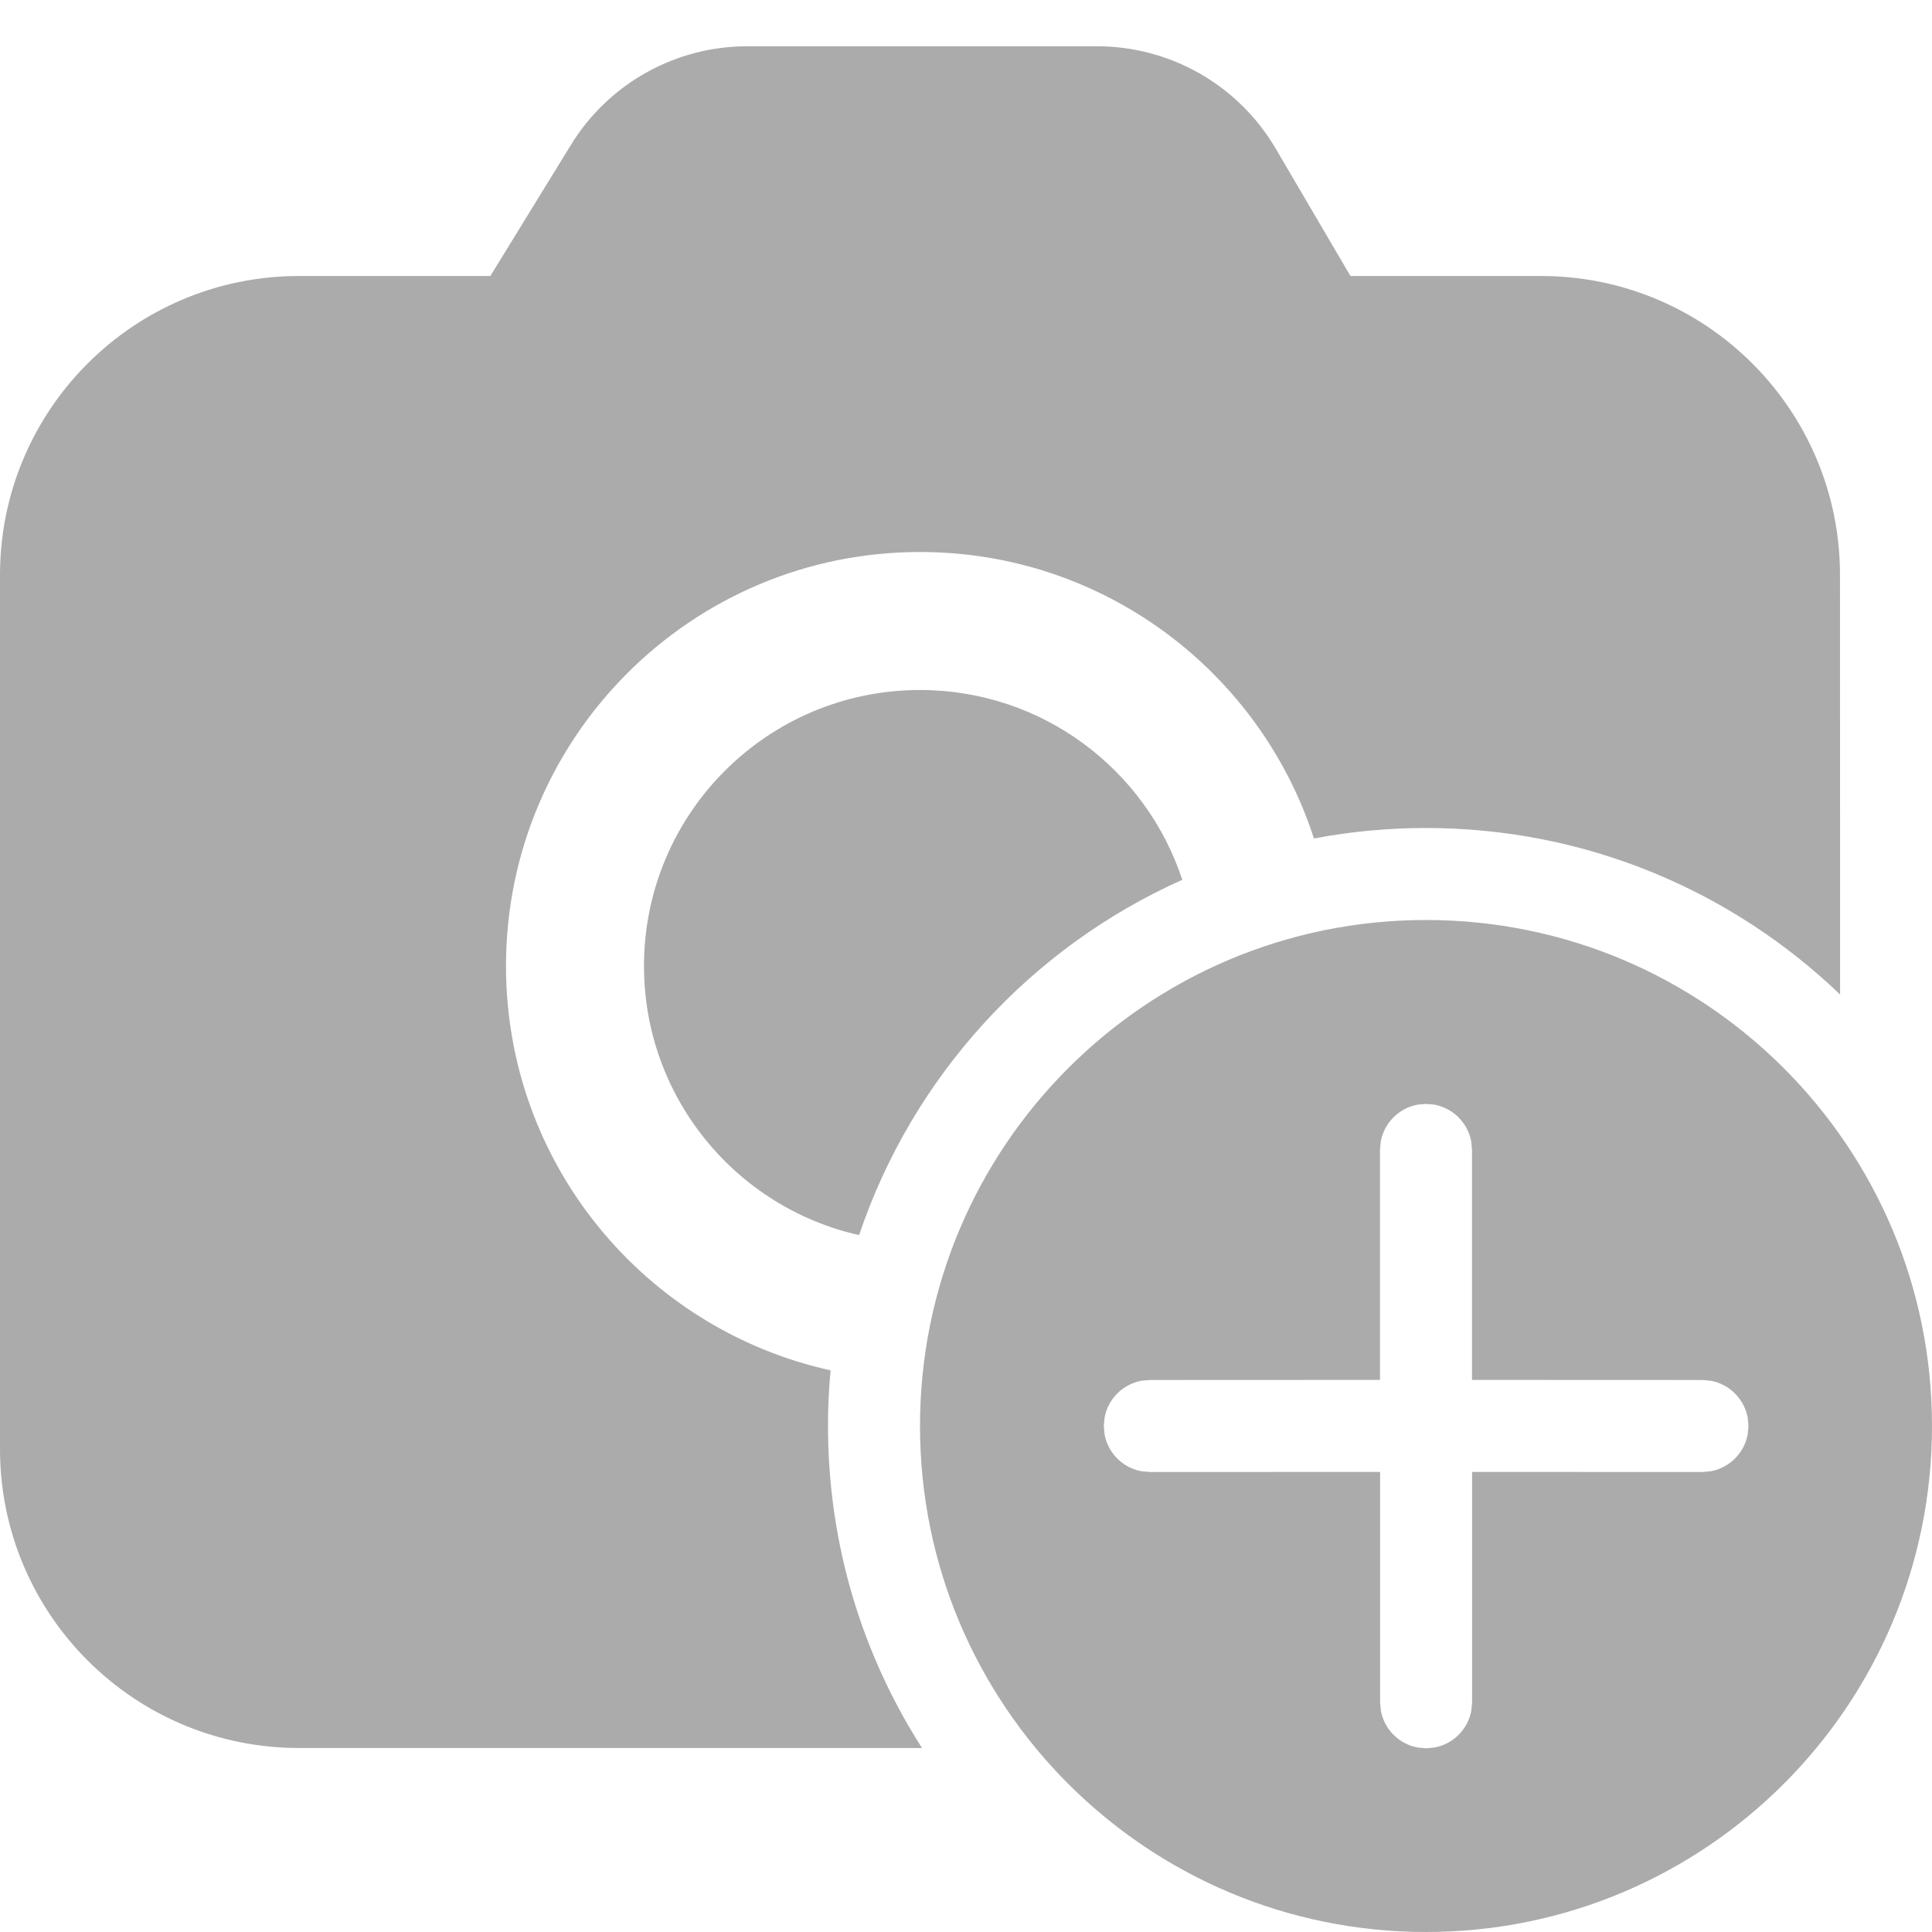 <svg width="21" height="21" viewBox="0 0 21 21" fill="none" xmlns="http://www.w3.org/2000/svg">
<path d="M15.5 10C18.538 10 21 12.462 21 15.5C21 18.538 18.538 21 15.5 21C12.462 21 10 18.538 10 15.5C10 12.462 12.462 10 15.5 10ZM15.5 11.999L15.41 12.007C15.206 12.044 15.045 12.205 15.008 12.409L15 12.499L15 14.999L12.498 15L12.408 15.008C12.204 15.045 12.043 15.206 12.006 15.41L11.998 15.5L12.006 15.59C12.043 15.794 12.204 15.955 12.408 15.992L12.498 16L15.001 15.999L15.001 18.503L15.009 18.593C15.046 18.797 15.207 18.958 15.411 18.995L15.501 19.003L15.591 18.995C15.795 18.958 15.956 18.797 15.993 18.593L16.001 18.503L16.001 15.999L18.505 16L18.594 15.992C18.799 15.955 18.959 15.794 18.997 15.59L19.005 15.5L18.997 15.41C18.959 15.206 18.799 15.045 18.594 15.008L18.505 15L16 14.999L16 12.499L15.992 12.409C15.955 12.205 15.794 12.044 15.59 12.007L15.5 11.999ZM11.925 0.503C12.723 0.503 13.461 0.926 13.865 1.613L14.679 3H16.75C18.545 3 20 4.455 20 6.25L20.001 10.81C18.833 9.689 17.247 9 15.5 9C15.084 9 14.677 9.039 14.282 9.114C13.698 7.307 12.002 6 10 6C7.515 6 5.5 8.015 5.5 10.5C5.5 12.652 7.01 14.45 9.028 14.895C9.009 15.094 9 15.296 9 15.5C9 16.789 9.375 17.99 10.022 19L3.25 19C1.455 19 0 17.545 0 15.75V6.25C0 4.455 1.455 3 3.25 3H5.33L6.205 1.576C6.614 0.909 7.34 0.503 8.122 0.503H11.925ZM10 7.5C11.33 7.5 12.457 8.365 12.851 9.563C11.203 10.299 9.919 11.7 9.338 13.425C8 13.125 7 11.929 7 10.5C7 8.843 8.343 7.5 10 7.5Z" fill="#ABABAB"/>
</svg>

